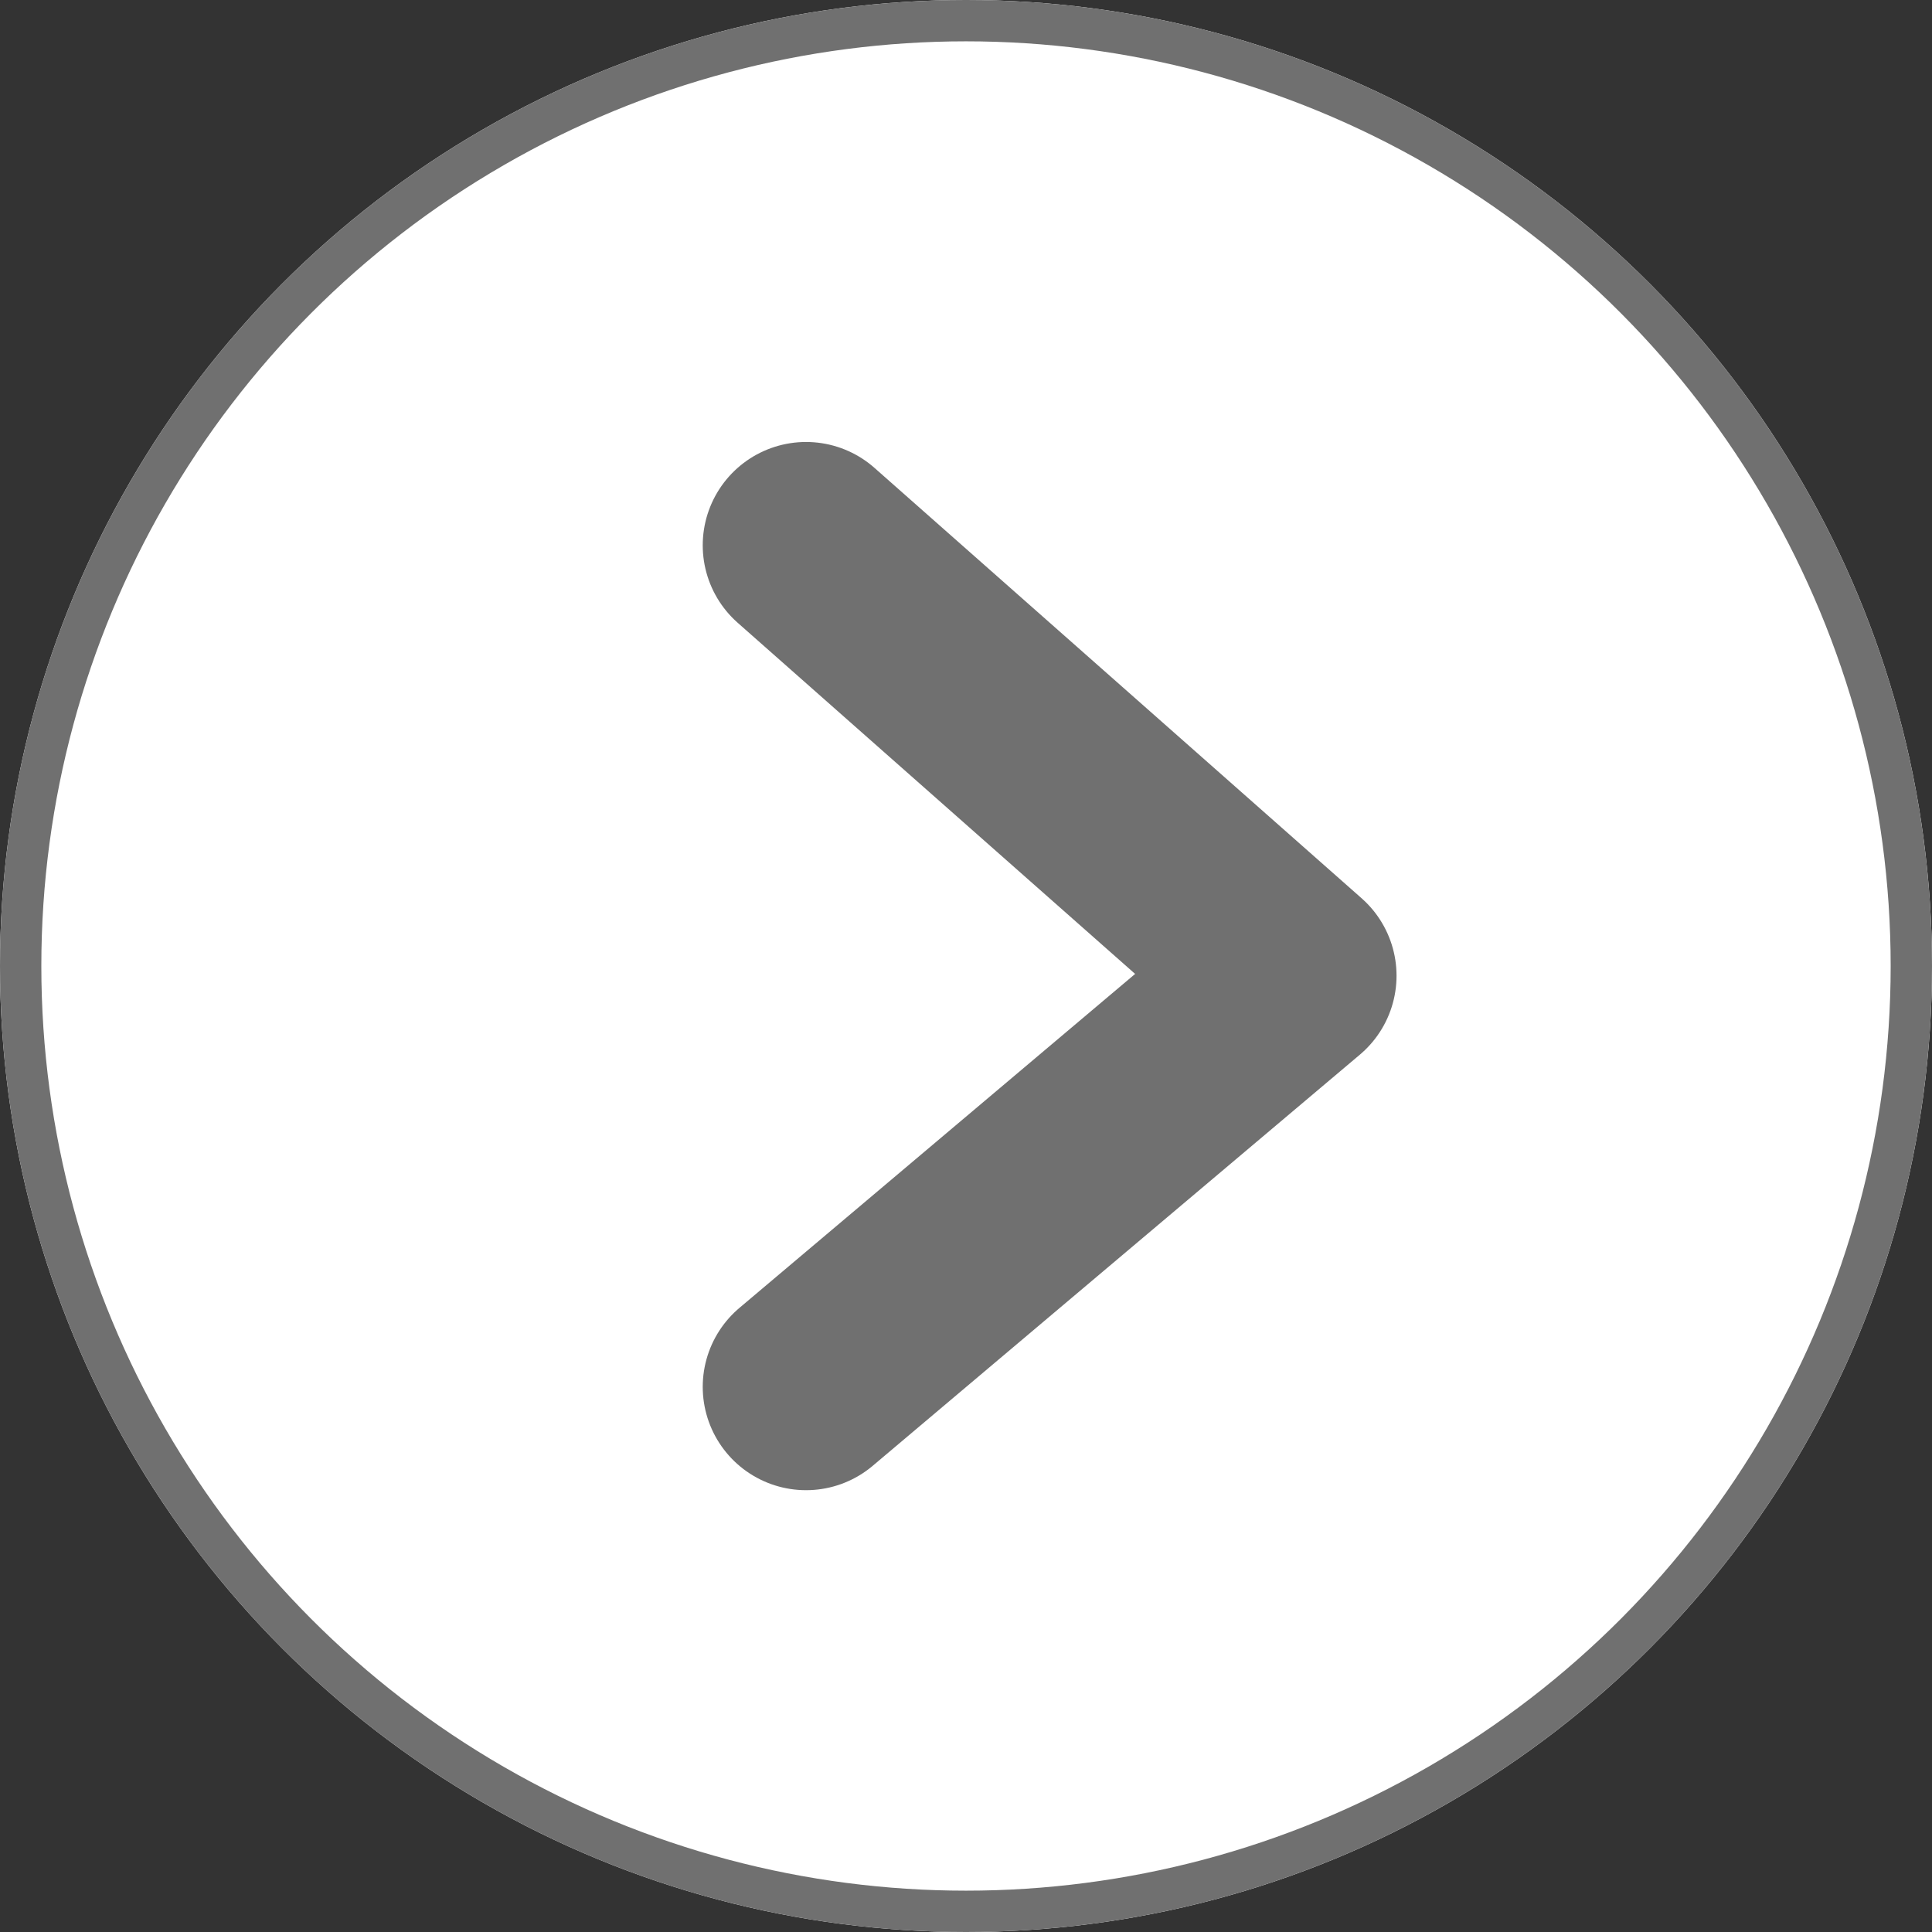 <svg id="Group_1297" data-name="Group 1297" xmlns="http://www.w3.org/2000/svg" width="46.746" height="46.746" viewBox="0 0 46.746 46.746">
  <rect x="0" y="0" width="46.746" height="46.746" fill="#333333" stroke="none"/>
  <g id="Ellipse_24" data-name="Ellipse 24" fill="#fff" stroke="#707070" stroke-width="1">
    <circle cx="23.373" cy="23.373" r="23.373" stroke="none"/>
    <circle cx="23.373" cy="23.373" r="22.873" fill="none"/>
  </g>
  <path id="Path_4257" data-name="Path 4257" d="M5650.572,1454.648l11.787,10.414-11.787,9.948" transform="translate(-5631.069 -1441.454)" fill="none" stroke="#707070" stroke-linecap="round" stroke-linejoin="round" stroke-width="5"/>
</svg>
